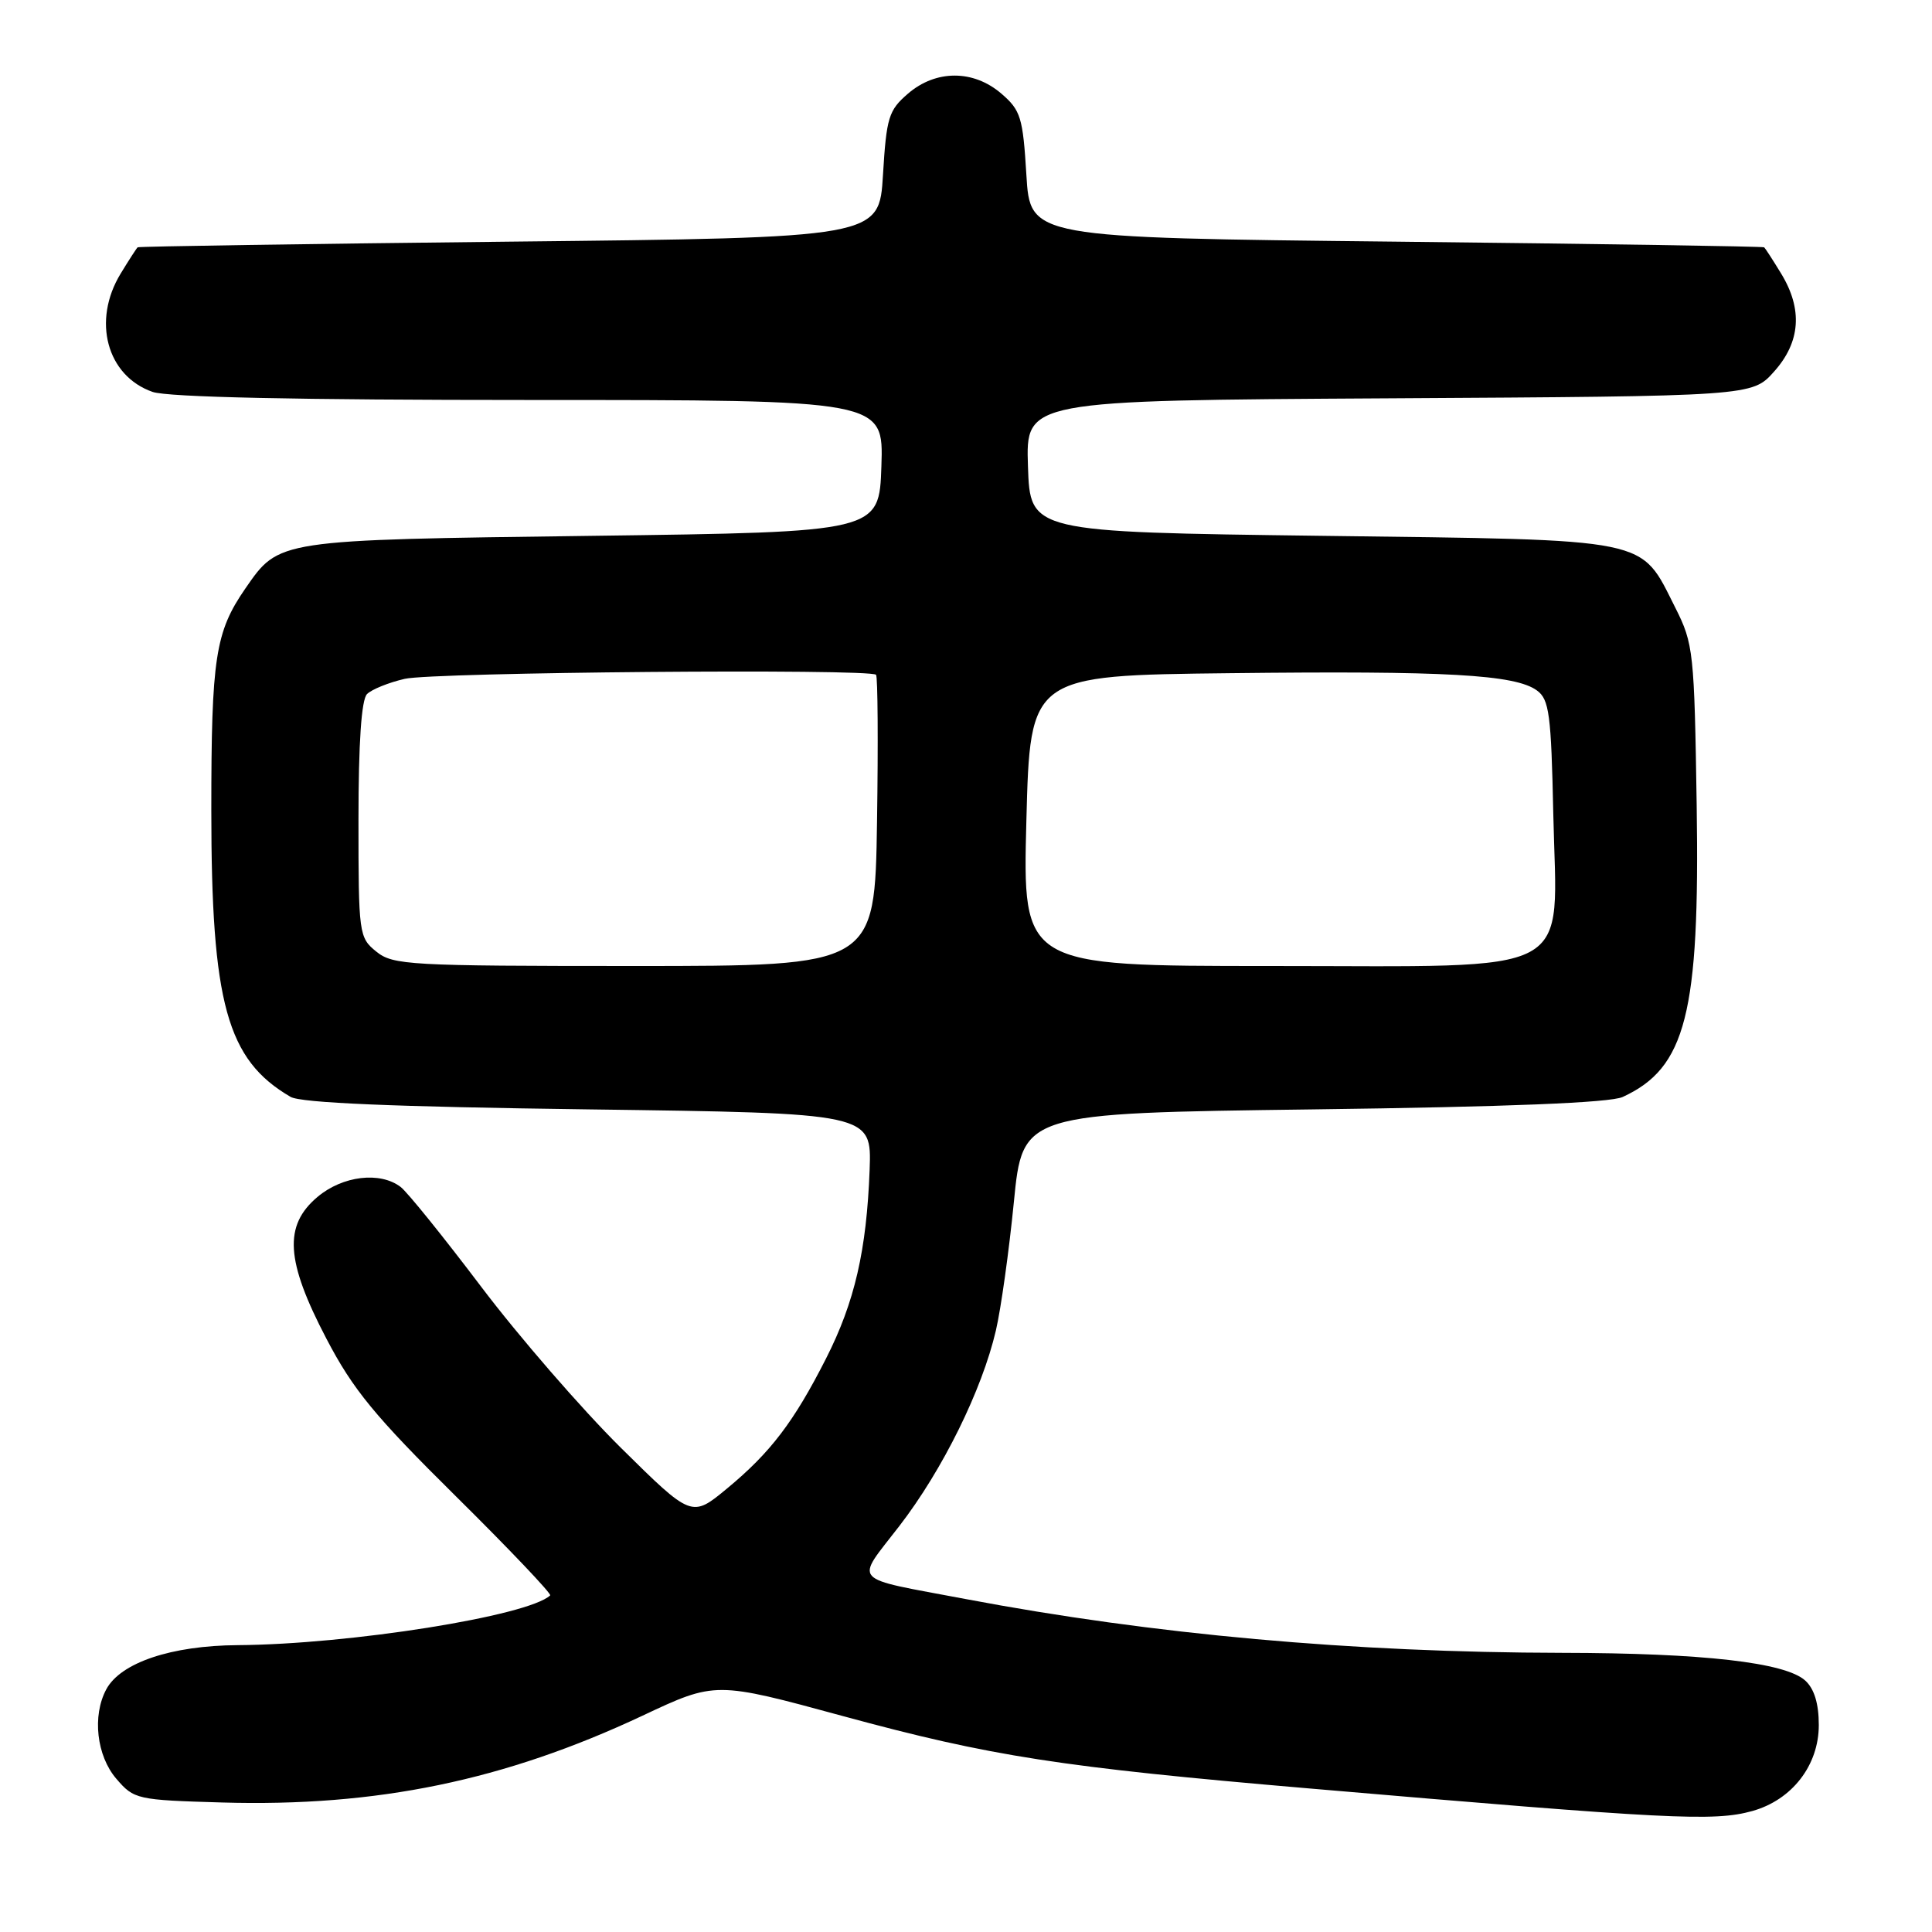 <?xml version="1.0" encoding="UTF-8" standalone="no"?>
<!DOCTYPE svg PUBLIC "-//W3C//DTD SVG 1.1//EN" "http://www.w3.org/Graphics/SVG/1.1/DTD/svg11.dtd" >
<svg xmlns="http://www.w3.org/2000/svg" xmlns:xlink="http://www.w3.org/1999/xlink" version="1.1" viewBox="0 0 256 256">
 <g >
 <path fill="currentColor"
d=" M 232.19 239.97 C 237.45 238.50 241.00 233.92 241.00 228.58 C 241.00 225.74 240.40 223.77 239.20 222.68 C 236.55 220.28 225.66 219.04 207.00 219.01 C 179.22 218.96 152.81 216.58 128.00 211.89 C 112.42 208.94 113.27 209.87 119.18 202.19 C 124.92 194.74 130.12 184.19 131.96 176.30 C 132.63 173.43 133.70 165.78 134.34 159.30 C 135.50 147.50 135.50 147.50 174.00 147.00 C 199.75 146.67 213.33 146.12 215.00 145.36 C 223.40 141.51 225.24 134.28 224.82 106.75 C 224.51 86.39 224.39 85.29 222.00 80.55 C 217.25 71.15 219.29 71.57 175.18 71.00 C 136.50 70.50 136.50 70.50 136.21 61.78 C 135.92 53.06 135.92 53.06 184.04 52.78 C 232.17 52.50 232.17 52.50 235.08 49.23 C 238.58 45.32 238.89 40.97 236.01 36.25 C 234.92 34.46 233.91 32.90 233.76 32.77 C 233.62 32.65 211.68 32.31 185.00 32.02 C 136.50 31.50 136.50 31.50 136.00 23.16 C 135.54 15.56 135.25 14.61 132.69 12.41 C 128.99 9.22 124.01 9.22 120.31 12.41 C 117.75 14.61 117.46 15.56 117.00 23.16 C 116.50 31.50 116.50 31.50 67.50 32.02 C 40.55 32.31 18.38 32.65 18.24 32.77 C 18.09 32.90 17.08 34.46 15.99 36.25 C 12.18 42.50 14.15 49.81 20.22 51.93 C 22.24 52.63 39.33 53.00 70.19 53.00 C 117.08 53.00 117.08 53.00 116.79 61.75 C 116.50 70.50 116.50 70.50 78.50 71.00 C 36.58 71.55 37.01 71.49 32.51 77.98 C 28.53 83.74 28.00 87.15 28.00 107.35 C 28.00 132.95 30.07 140.43 38.50 145.34 C 39.88 146.14 52.13 146.66 78.00 147.00 C 115.50 147.50 115.50 147.50 115.23 155.00 C 114.83 165.67 113.25 172.54 109.46 180.00 C 105.19 188.41 102.09 192.48 96.33 197.24 C 91.65 201.11 91.65 201.11 82.24 191.81 C 77.07 186.69 68.75 177.10 63.76 170.50 C 58.77 163.90 53.97 157.95 53.09 157.28 C 50.37 155.20 45.41 155.79 42.08 158.59 C 37.56 162.39 37.85 167.06 43.25 177.38 C 46.78 184.14 49.66 187.64 60.40 198.26 C 67.50 205.28 73.12 211.20 72.90 211.40 C 69.98 214.13 46.35 217.89 31.50 217.99 C 22.69 218.05 15.98 220.31 14.08 223.85 C 12.20 227.36 12.80 232.65 15.41 235.69 C 17.76 238.43 18.13 238.51 29.46 238.84 C 49.92 239.43 66.85 235.93 85.15 227.33 C 94.80 222.79 94.80 222.79 111.73 227.40 C 131.33 232.73 140.56 234.16 173.50 236.98 C 221.23 241.08 227.11 241.38 232.19 239.97 Z  M 49.86 126.09 C 47.56 124.23 47.50 123.76 47.50 108.64 C 47.50 98.44 47.89 92.71 48.63 91.97 C 49.25 91.35 51.50 90.44 53.63 89.95 C 57.38 89.07 115.25 88.58 116.08 89.41 C 116.31 89.64 116.37 98.42 116.21 108.91 C 115.92 128.00 115.92 128.00 84.07 128.00 C 54.20 128.00 52.07 127.88 49.86 126.09 Z  M 136.00 108.75 C 136.50 89.50 136.50 89.50 163.00 89.20 C 191.63 88.87 200.77 89.38 203.65 91.49 C 205.28 92.67 205.54 94.63 205.82 107.89 C 206.29 129.74 209.54 128.00 168.30 128.00 C 135.50 128.00 135.50 128.00 136.00 108.75 Z "/>
</g>
</svg>